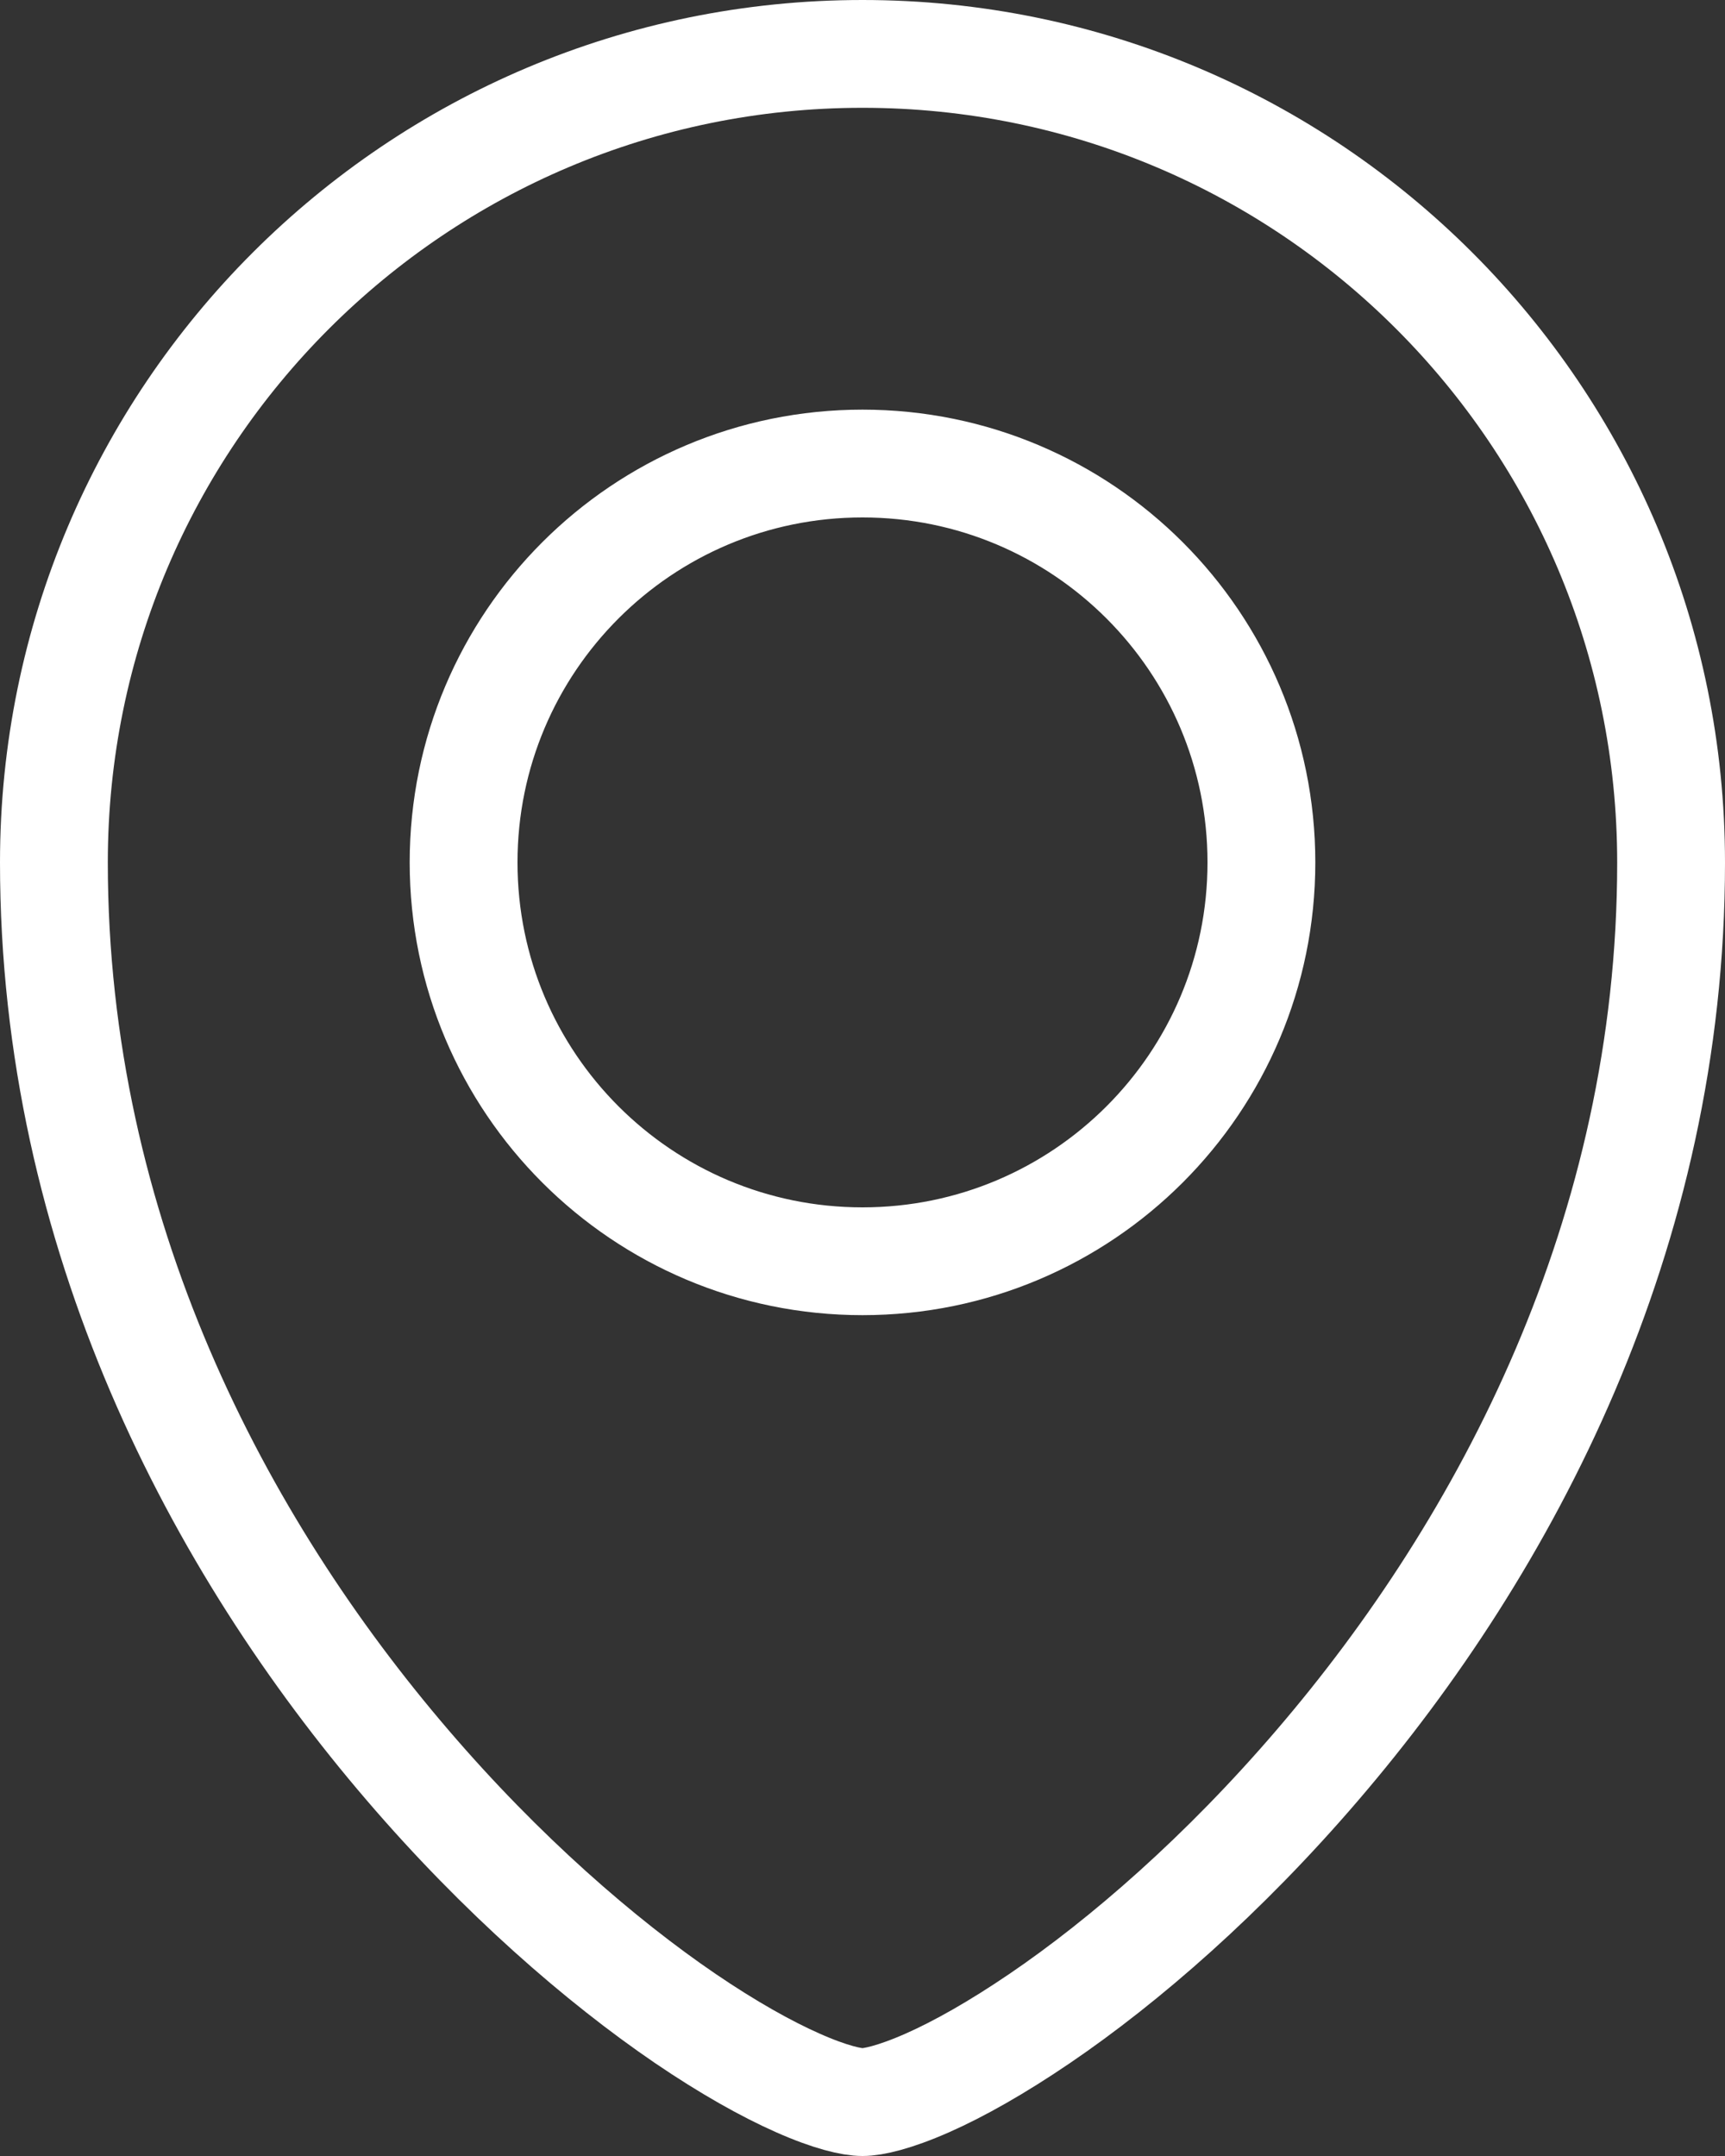 <svg width="8" height="10" viewBox="0 0 8 10" fill="none" xmlns="http://www.w3.org/2000/svg">
<rect x="0" y="0" width="8" height="10" fill="#333333" stroke="none"/>
<path d="M0.25 4C0.25 1.929 1.93 0.25 4 0.25C6.071 0.25 7.75 1.929 7.75 4.001C7.75 5.724 6.984 7.168 6.11 8.187C5.674 8.696 5.216 9.094 4.822 9.362C4.625 9.496 4.448 9.596 4.301 9.661C4.147 9.729 4.048 9.75 4 9.75C3.952 9.75 3.853 9.729 3.7 9.661C3.553 9.596 3.375 9.496 3.178 9.362C2.785 9.094 2.326 8.696 1.89 8.187C1.016 7.168 0.25 5.724 0.25 4ZM2.15 4C2.15 5.022 2.978 5.85 4 5.85C5.022 5.85 5.85 5.022 5.85 4C5.85 2.978 5.022 2.15 4 2.15C2.978 2.15 2.15 2.978 2.15 4Z" stroke="white" stroke-width="0.5"/>
</svg>

